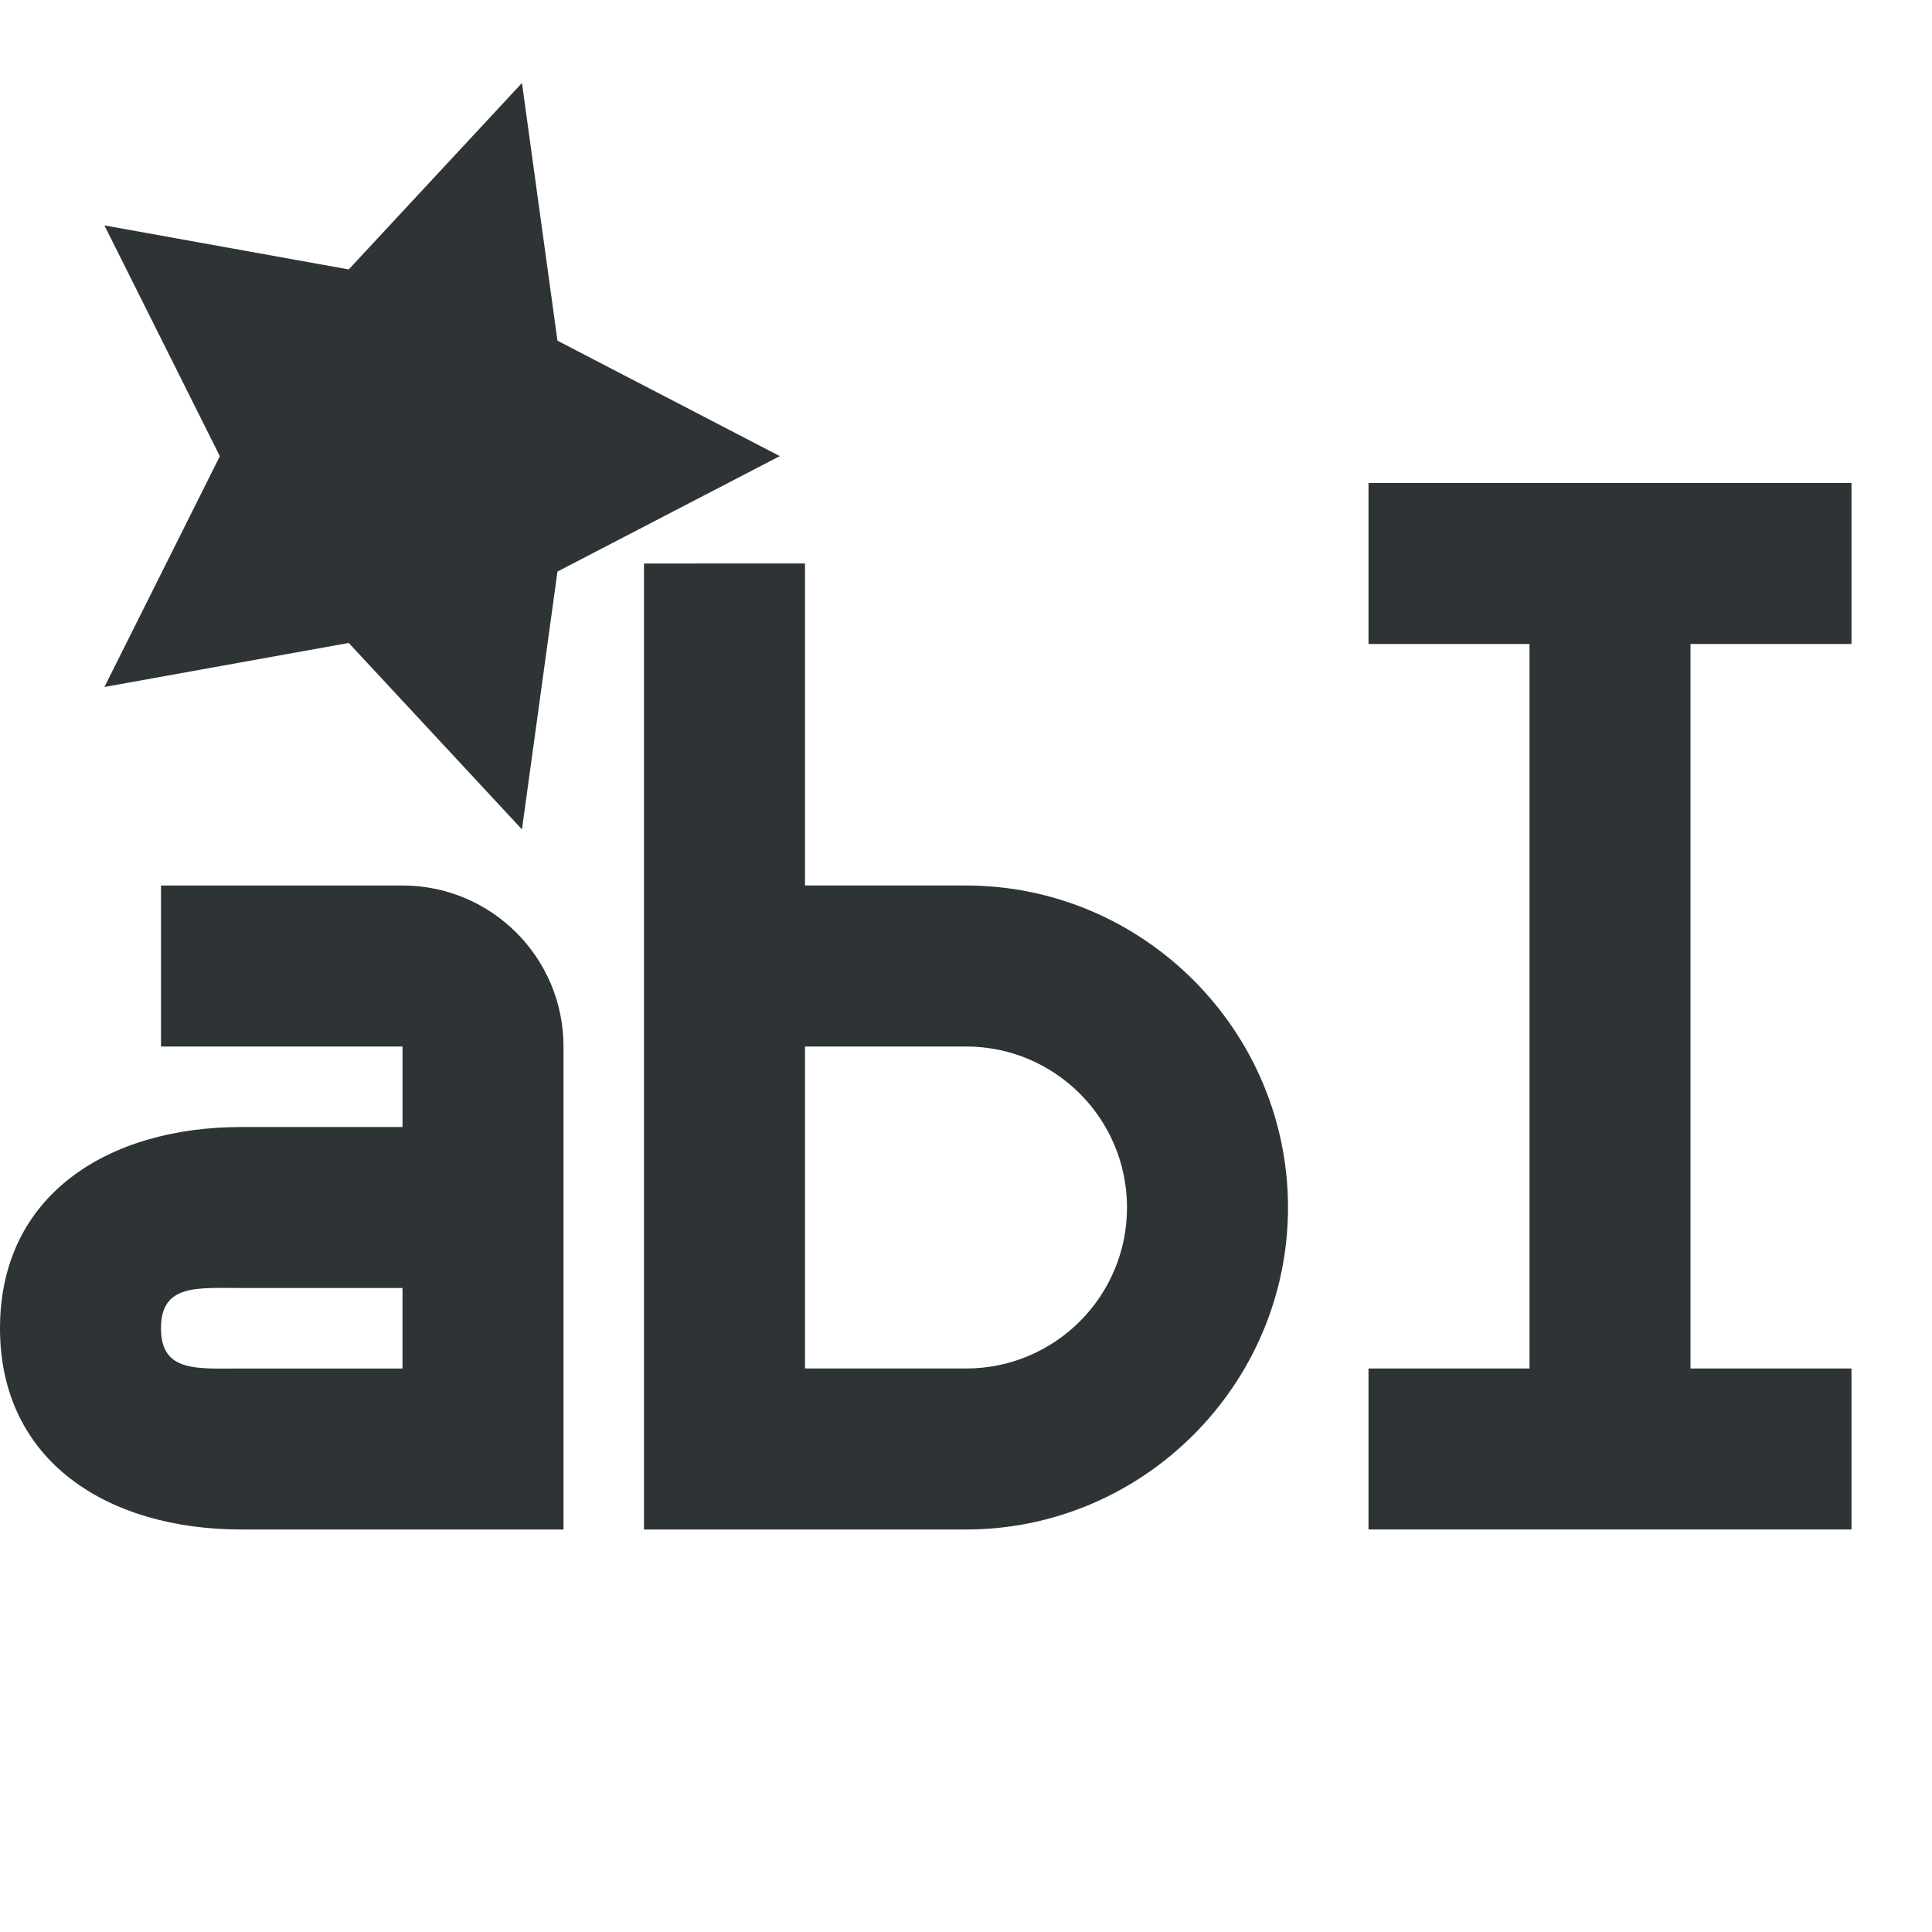 <svg height="24" viewBox="0 0 24 24" width="24" xmlns="http://www.w3.org/2000/svg"><g fill="#2e3436"><path d="m8 7v12h.002 1.998 2c2.2 0 4-1.8 4-4s-1.8-4-4-4h-2v-4zm-6 4v2h3v1h-2c-1.657 0-3 .843-3 2.5s1.343 2.5 3 2.5h4v-6c0-1.105-.895-2-2-2zm8 2h2c1.105 0 2 .895 2 2s-.895 2-2 2h-2v-1zm-7 3h2v1h-2c-.552 0-1 .052-1-.5s.448-.5 1-.5z"/><path d="m17 6v2h2v9h-2v2h6v-2h-2v-9h2v-2z"/><path d="m6.484 1.031-2.152 2.316-3.035-.547 1.434 2.867-1.434 2.867 3.035-.547 2.152 2.316.441-3.203 2.762-1.434-2.762-1.434z"/></g></svg>